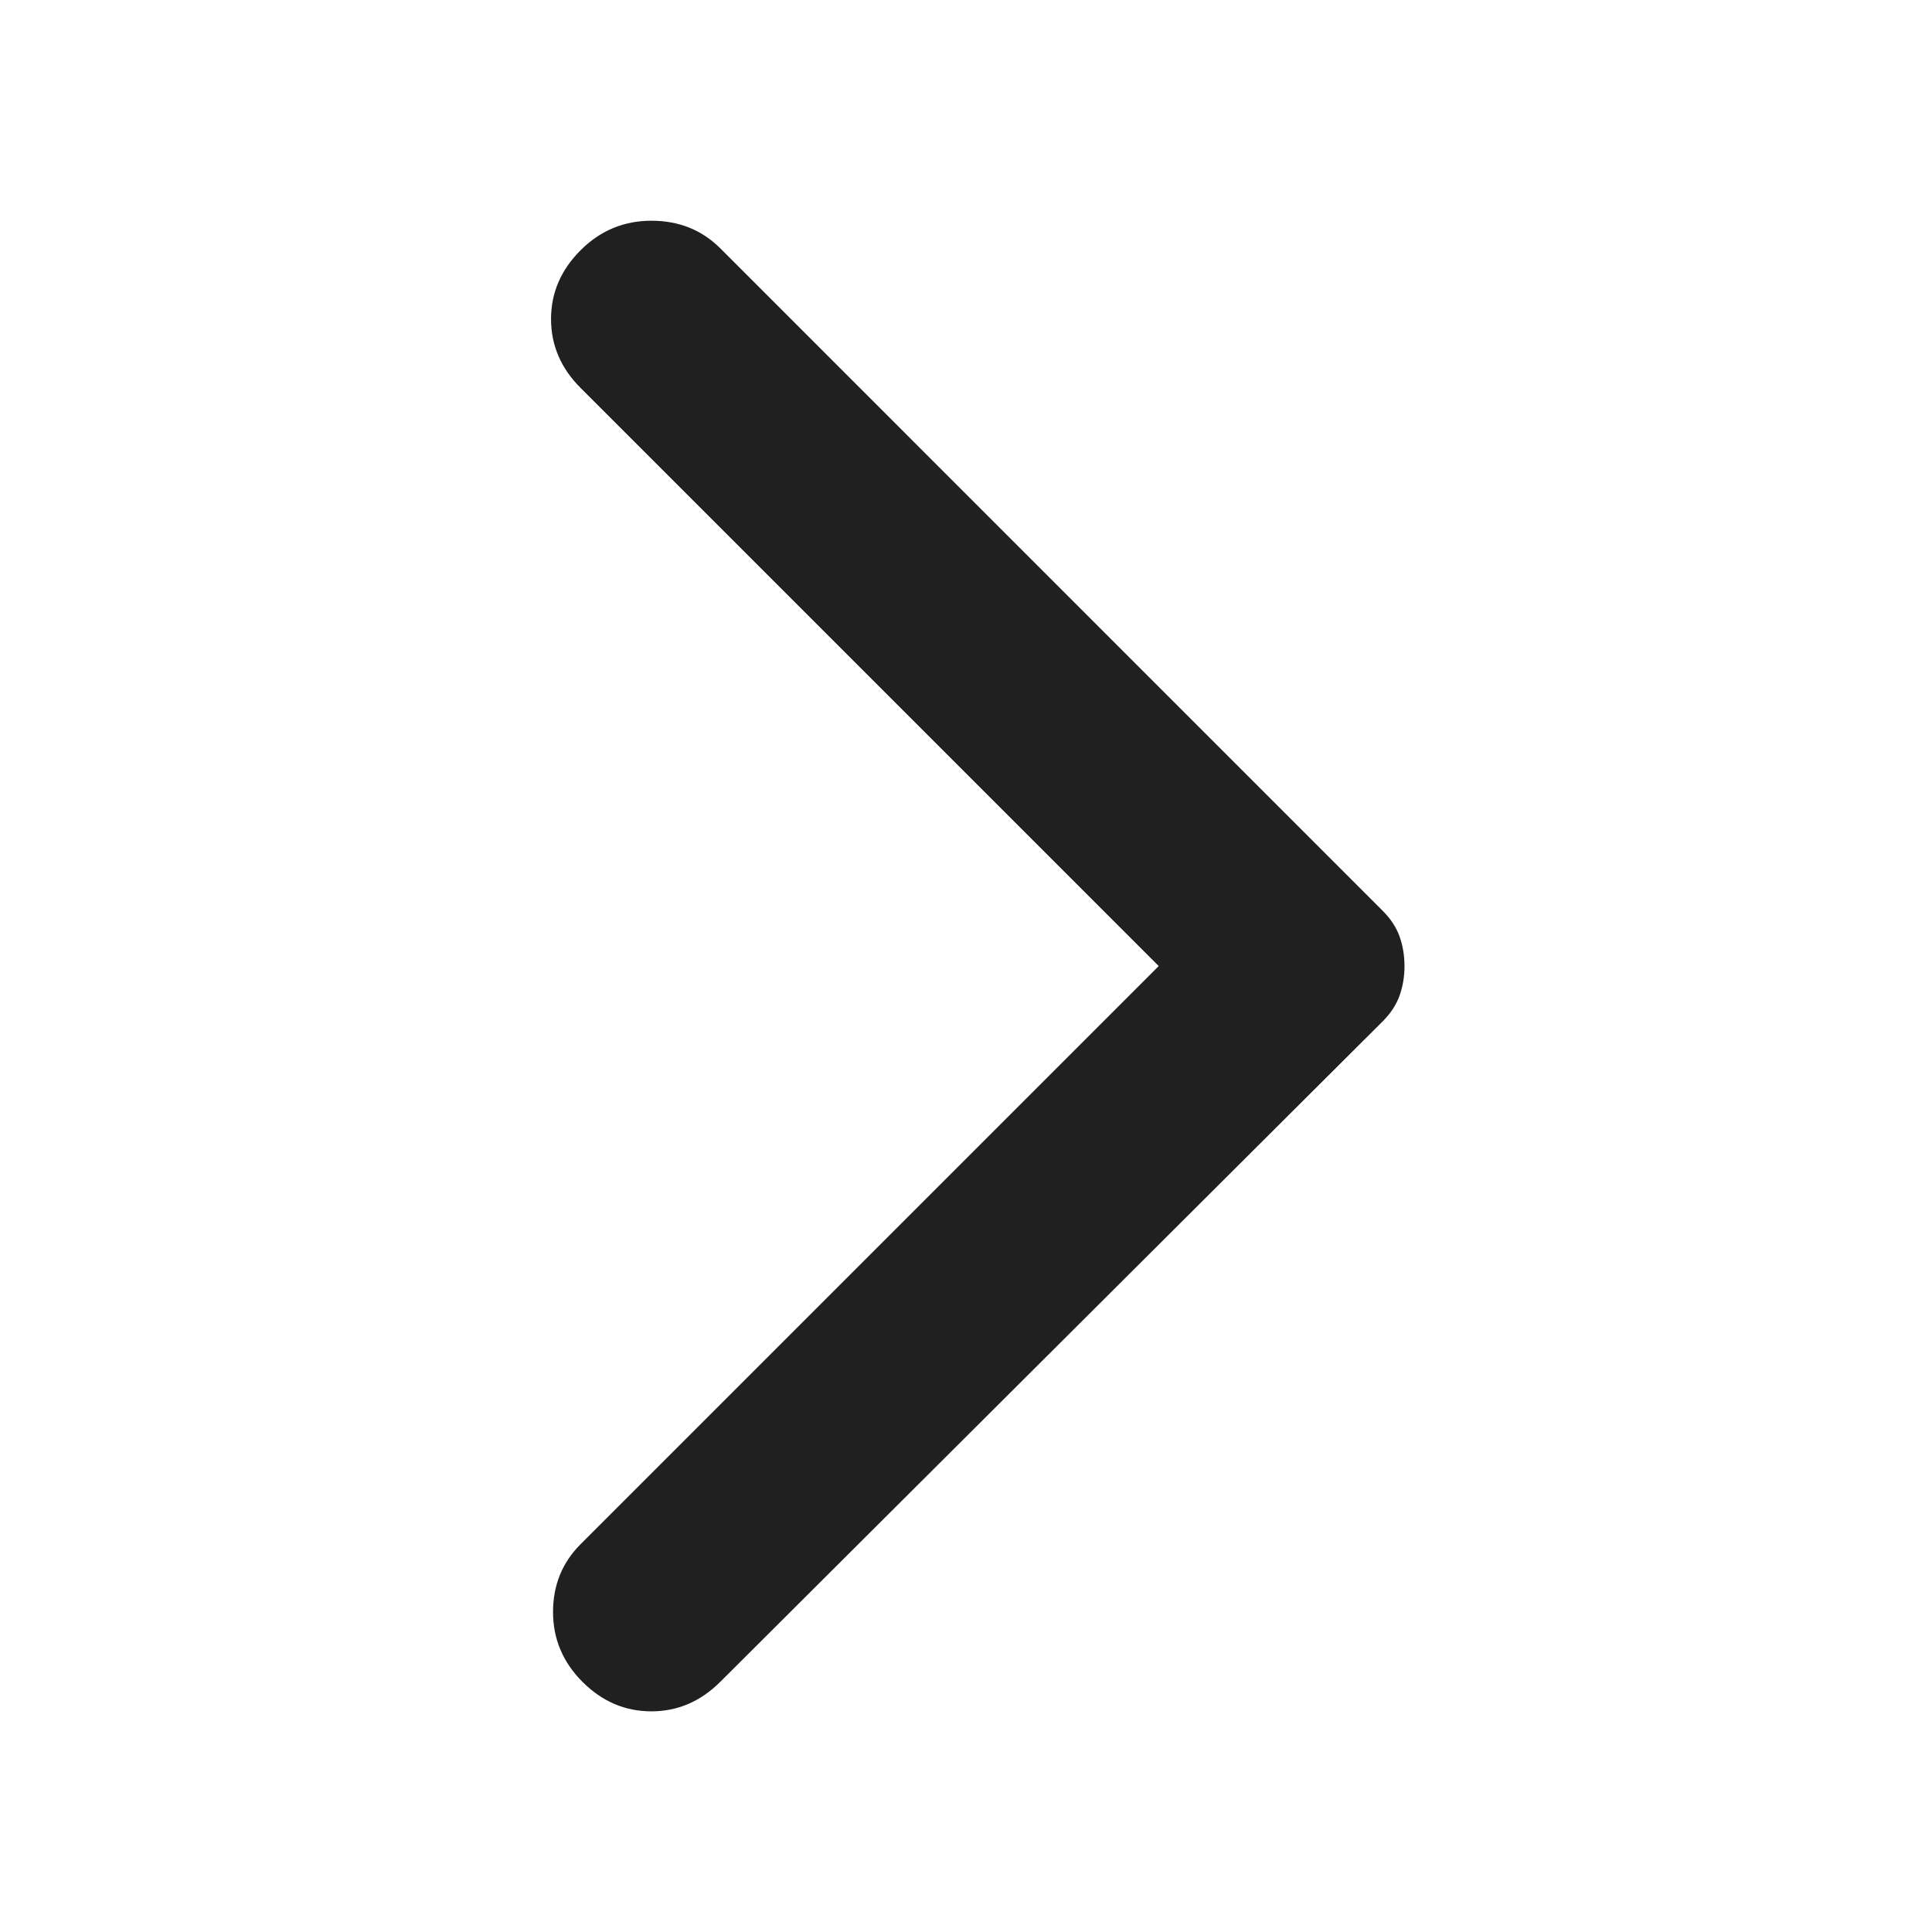 <svg width="28" height="28" viewBox="0 0 28 28" fill="none" xmlns="http://www.w3.org/2000/svg">
<path d="M10.438 24.375L20.042 14.799C20.156 14.685 20.236 14.561 20.284 14.428C20.331 14.295 20.355 14.153 20.355 14.001C20.355 13.849 20.331 13.706 20.284 13.573C20.236 13.44 20.156 13.317 20.042 13.203L10.438 3.598C10.171 3.332 9.839 3.199 9.44 3.199C9.041 3.199 8.699 3.342 8.414 3.627C8.129 3.912 7.986 4.244 7.986 4.624C7.986 5.004 8.129 5.337 8.414 5.622L16.793 14.001L8.414 22.38C8.148 22.646 8.015 22.973 8.015 23.362C8.015 23.752 8.157 24.09 8.442 24.375C8.727 24.66 9.06 24.802 9.44 24.802C9.82 24.802 10.152 24.66 10.438 24.375Z" fill="#202020"/>
</svg>
